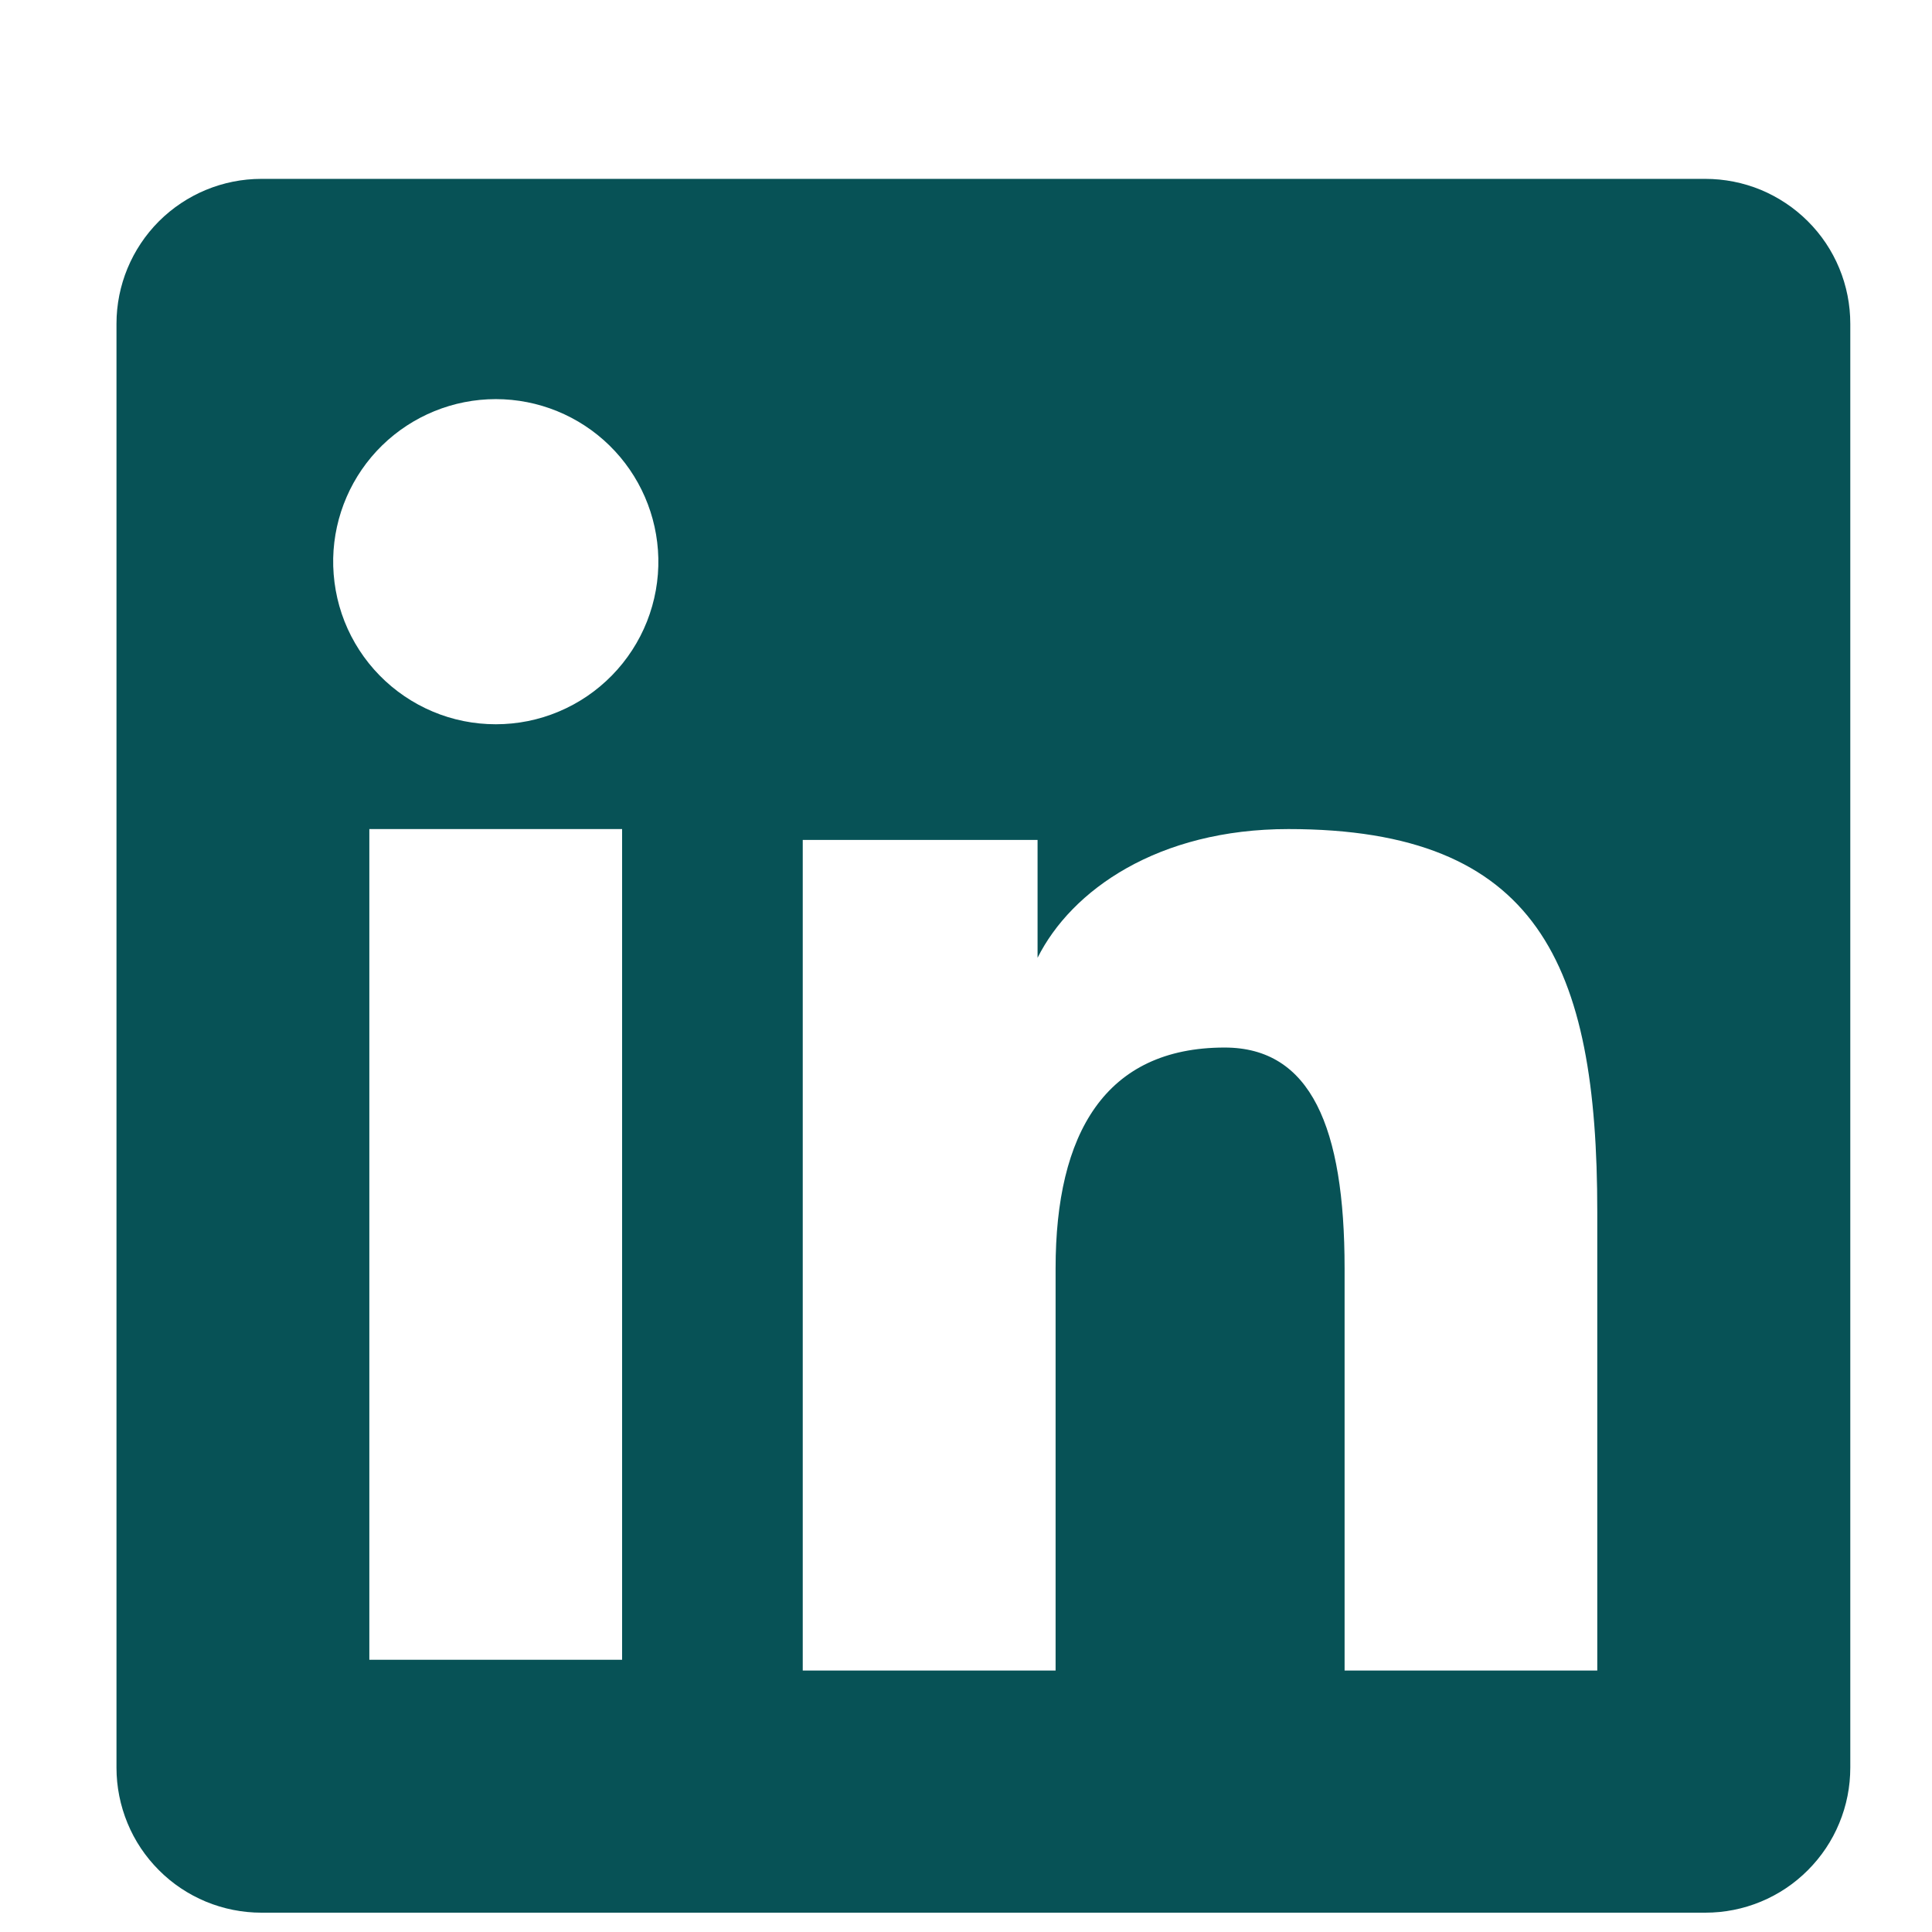<svg width="24" height="24" viewBox="0 0 24 24" fill="none" xmlns="http://www.w3.org/2000/svg">
<g id="akar-icons:linkedin-fill" filter="url(#filter0_i_1513_1268)">
<g id="Group">
<path id="Vector" fill-rule="evenodd" clip-rule="evenodd" d="M1.447 3.247C1.447 2.769 1.637 2.312 1.974 1.974C2.312 1.637 2.769 1.447 3.247 1.447H21.183C21.42 1.447 21.654 1.493 21.873 1.583C22.091 1.674 22.29 1.806 22.457 1.973C22.625 2.14 22.758 2.339 22.848 2.557C22.939 2.776 22.985 3.01 22.985 3.247V21.183C22.985 21.42 22.939 21.654 22.848 21.873C22.758 22.092 22.625 22.29 22.458 22.457C22.291 22.625 22.092 22.758 21.874 22.848C21.655 22.939 21.421 22.985 21.184 22.985H3.247C3.01 22.985 2.776 22.938 2.558 22.848C2.339 22.757 2.141 22.625 1.974 22.457C1.807 22.29 1.674 22.092 1.584 21.873C1.494 21.655 1.447 21.421 1.447 21.184V3.247ZM9.972 9.659H12.889V11.123C13.31 10.282 14.386 9.524 16.005 9.524C19.107 9.524 19.842 11.201 19.842 14.278V19.977H16.703V14.979C16.703 13.226 16.282 12.238 15.213 12.238C13.73 12.238 13.113 13.304 13.113 14.979V19.977H9.972V9.659ZM4.588 19.843H7.728V9.524H4.588V19.842V19.843ZM8.178 6.158C8.184 6.427 8.136 6.694 8.037 6.945C7.938 7.195 7.79 7.423 7.602 7.615C7.414 7.807 7.19 7.96 6.942 8.064C6.694 8.169 6.428 8.222 6.159 8.222C5.89 8.222 5.623 8.169 5.375 8.064C5.128 7.96 4.903 7.807 4.715 7.615C4.527 7.423 4.379 7.195 4.28 6.945C4.181 6.694 4.134 6.427 4.139 6.158C4.151 5.63 4.369 5.128 4.746 4.759C5.124 4.39 5.631 4.183 6.159 4.183C6.687 4.183 7.194 4.39 7.571 4.759C7.948 5.128 8.166 5.63 8.178 6.158Z" fill="#075256"/>
</g>
</g>
<defs>
<filter id="filter0_i_1513_1268" x="0.469" y="0.469" width="23.496" height="24.27" filterUnits="userSpaceOnUse" color-interpolation-filters="sRGB">
<feFlood flood-opacity="0" result="BackgroundImageFix"/>
<feBlend mode="normal" in="SourceGraphic" in2="BackgroundImageFix" result="shape"/>
<feColorMatrix in="SourceAlpha" type="matrix" values="0 0 0 0 0 0 0 0 0 0 0 0 0 0 0 0 0 0 127 0" result="hardAlpha"/>
<feOffset dy="0.775"/>
<feGaussianBlur stdDeviation="1.453"/>
<feComposite in2="hardAlpha" operator="arithmetic" k2="-1" k3="1"/>
<feColorMatrix type="matrix" values="0 0 0 0 0 0 0 0 0 0 0 0 0 0 0 0 0 0 0.2 0"/>
<feBlend mode="normal" in2="shape" result="effect1_innerShadow_1513_1268"/>
</filter>
</defs>
</svg>
